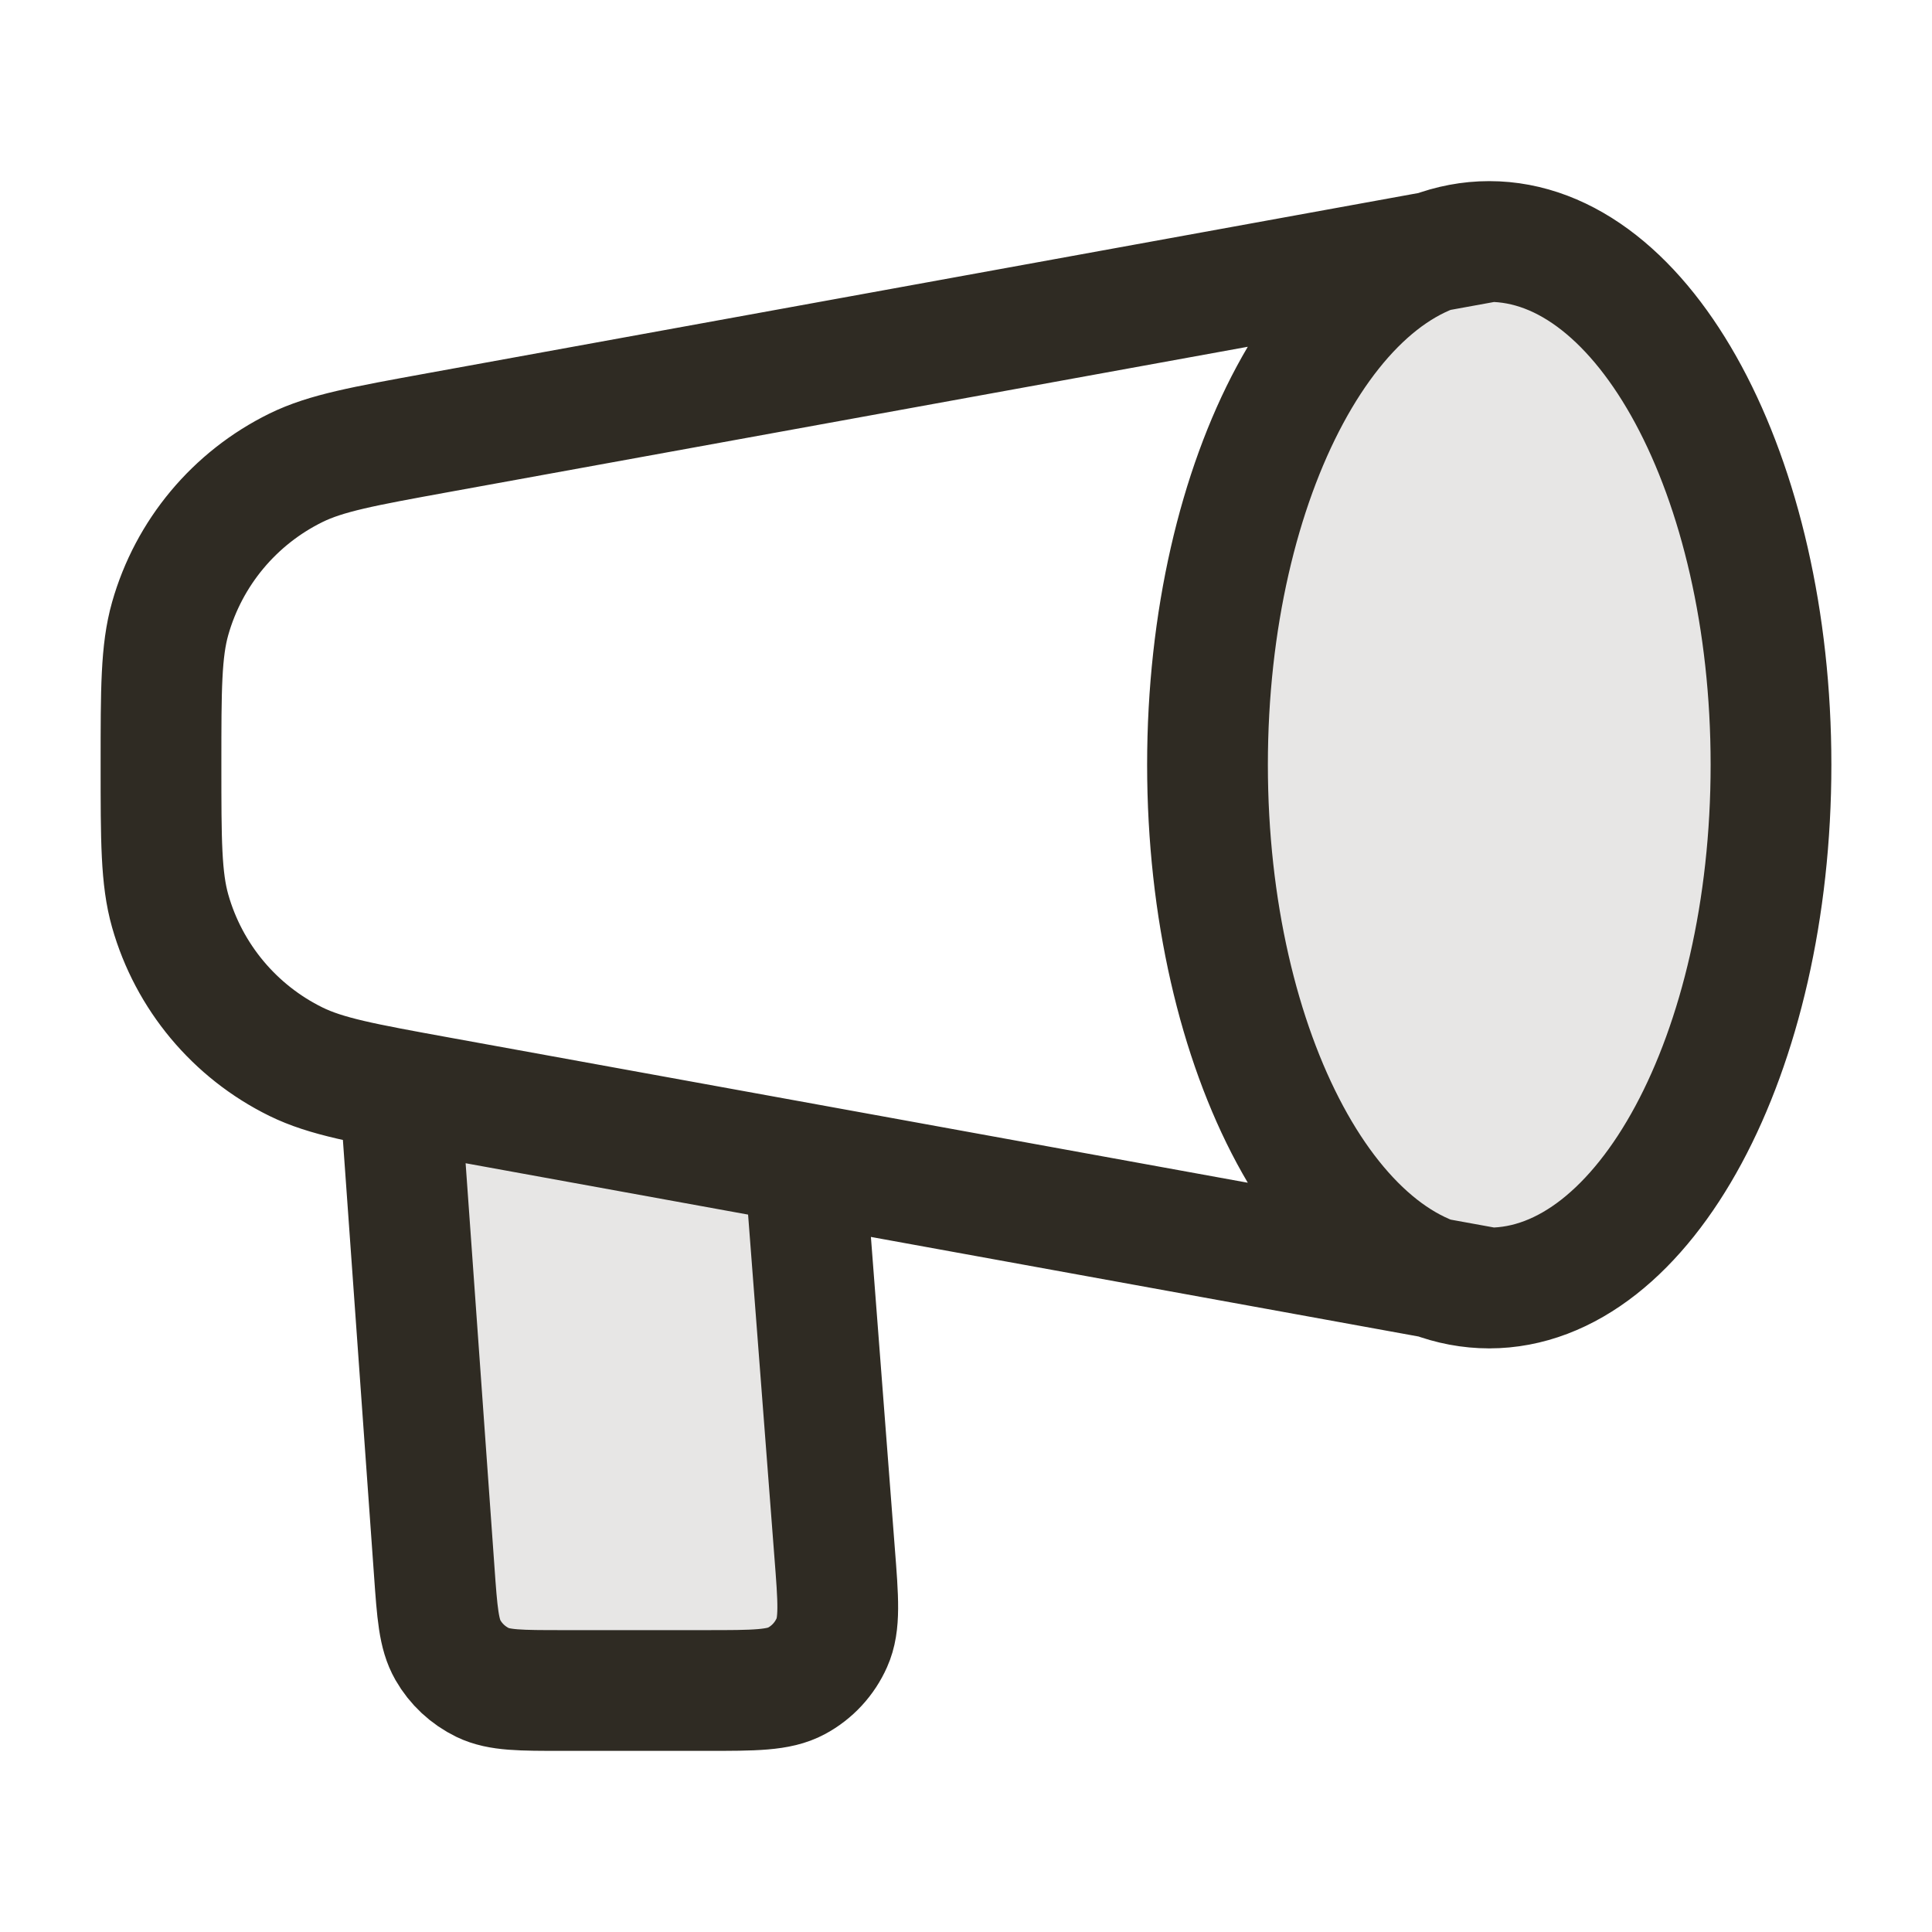 <svg width="24" height="24" viewBox="0 0 24 24" fill="none" xmlns="http://www.w3.org/2000/svg">
<g opacity="0.12">
<path d="M5.394 19.514L5.136 15.895C5.089 15.243 5.066 14.918 5.183 14.677C5.285 14.466 5.458 14.298 5.672 14.201C5.916 14.092 6.241 14.124 6.891 14.189L8.667 14.367C9.141 14.414 9.378 14.438 9.563 14.543C9.725 14.636 9.859 14.772 9.948 14.937C10.048 15.123 10.067 15.361 10.103 15.836L10.368 19.277C10.414 19.876 10.437 20.175 10.335 20.405C10.245 20.608 10.09 20.775 9.895 20.88C9.673 21 9.373 21 8.773 21H6.99C6.465 21 6.203 21 5.997 20.901C5.815 20.813 5.665 20.673 5.564 20.498C5.45 20.299 5.432 20.038 5.394 19.514Z" fill="#2F2B23"/>
<path d="M22 9.5C22 13.09 20.433 16 18.5 16C16.567 16 15 13.09 15 9.5C15 5.91 16.567 3 18.5 3C20.433 3 22 5.91 22 9.5Z" fill="#2F2B23"/>
</g>
<path d="M5 14L5.394 19.514C5.431 20.038 5.45 20.299 5.564 20.498C5.664 20.673 5.815 20.813 5.996 20.901C6.202 21 6.465 21 6.99 21H8.772C9.372 21 9.672 21 9.895 20.88C10.09 20.775 10.244 20.608 10.334 20.405C10.437 20.175 10.414 19.876 10.367 19.277L10 14.5M18.5 16C20.433 16 22 13.09 22 9.5C22 5.91 20.433 3 18.5 3M18.5 16C16.567 16 15 13.09 15 9.5C15 5.91 16.567 3 18.5 3M18.5 16L5.444 13.626C4.516 13.457 4.052 13.373 3.677 13.189C2.914 12.814 2.346 12.133 2.114 11.316C2 10.914 2 10.443 2 9.5C2 8.557 2 8.086 2.114 7.684C2.346 6.866 2.914 6.186 3.677 5.811C4.052 5.627 4.516 5.543 5.444 5.374L18.5 3" stroke="#2F2B23" stroke-width="1.5" stroke-linecap="round"/>
</svg>
